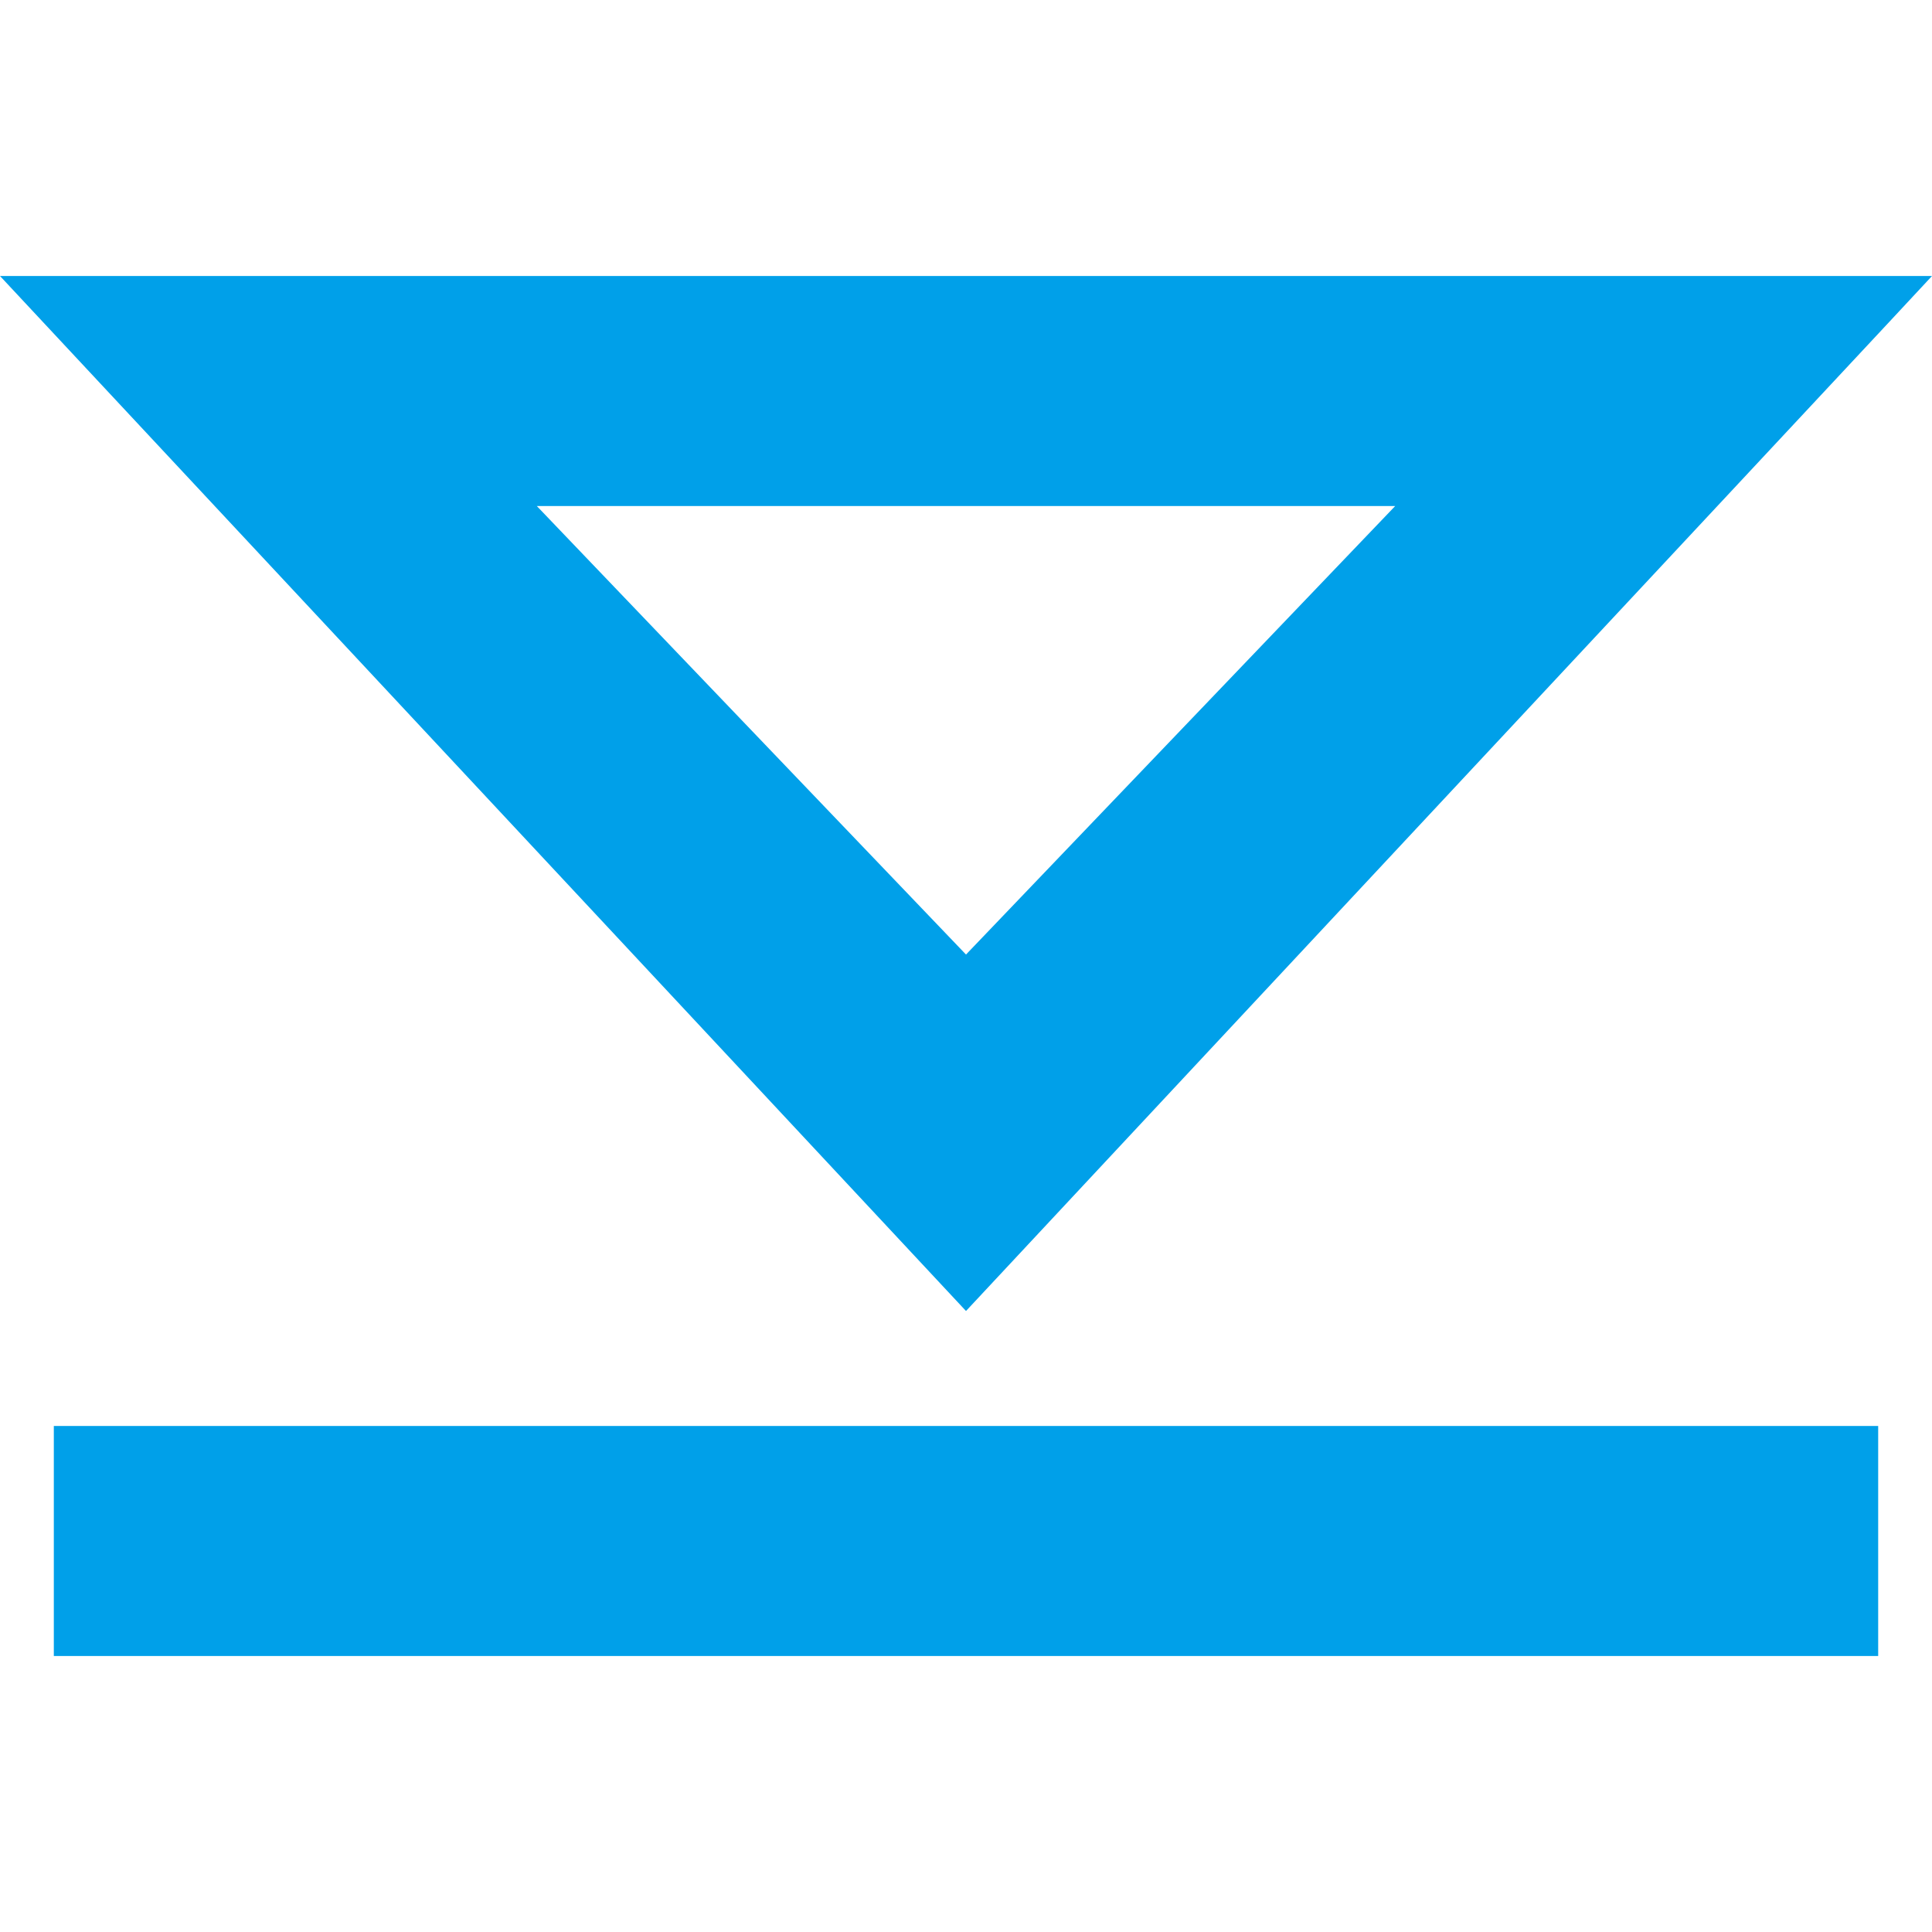 <svg xmlns="http://www.w3.org/2000/svg" width="14" height="14" viewBox="0 0 14 14">
  <defs>
    <style>
      .cls-1 {
        fill: #00a0e9;
        fill-rule: evenodd;
      }
    </style>
  </defs>
  <path id="下载" class="cls-1" d="M1031.69,158.333L1032,158h-14l7,7.5Zm-3.58,1.334-3.11,3.25-3.11-3.25h6.22ZM1018.39,168h13.22v-1.667h-13.22V168Zm0,0" transform="translate(-1018 -156)"/>
</svg>
